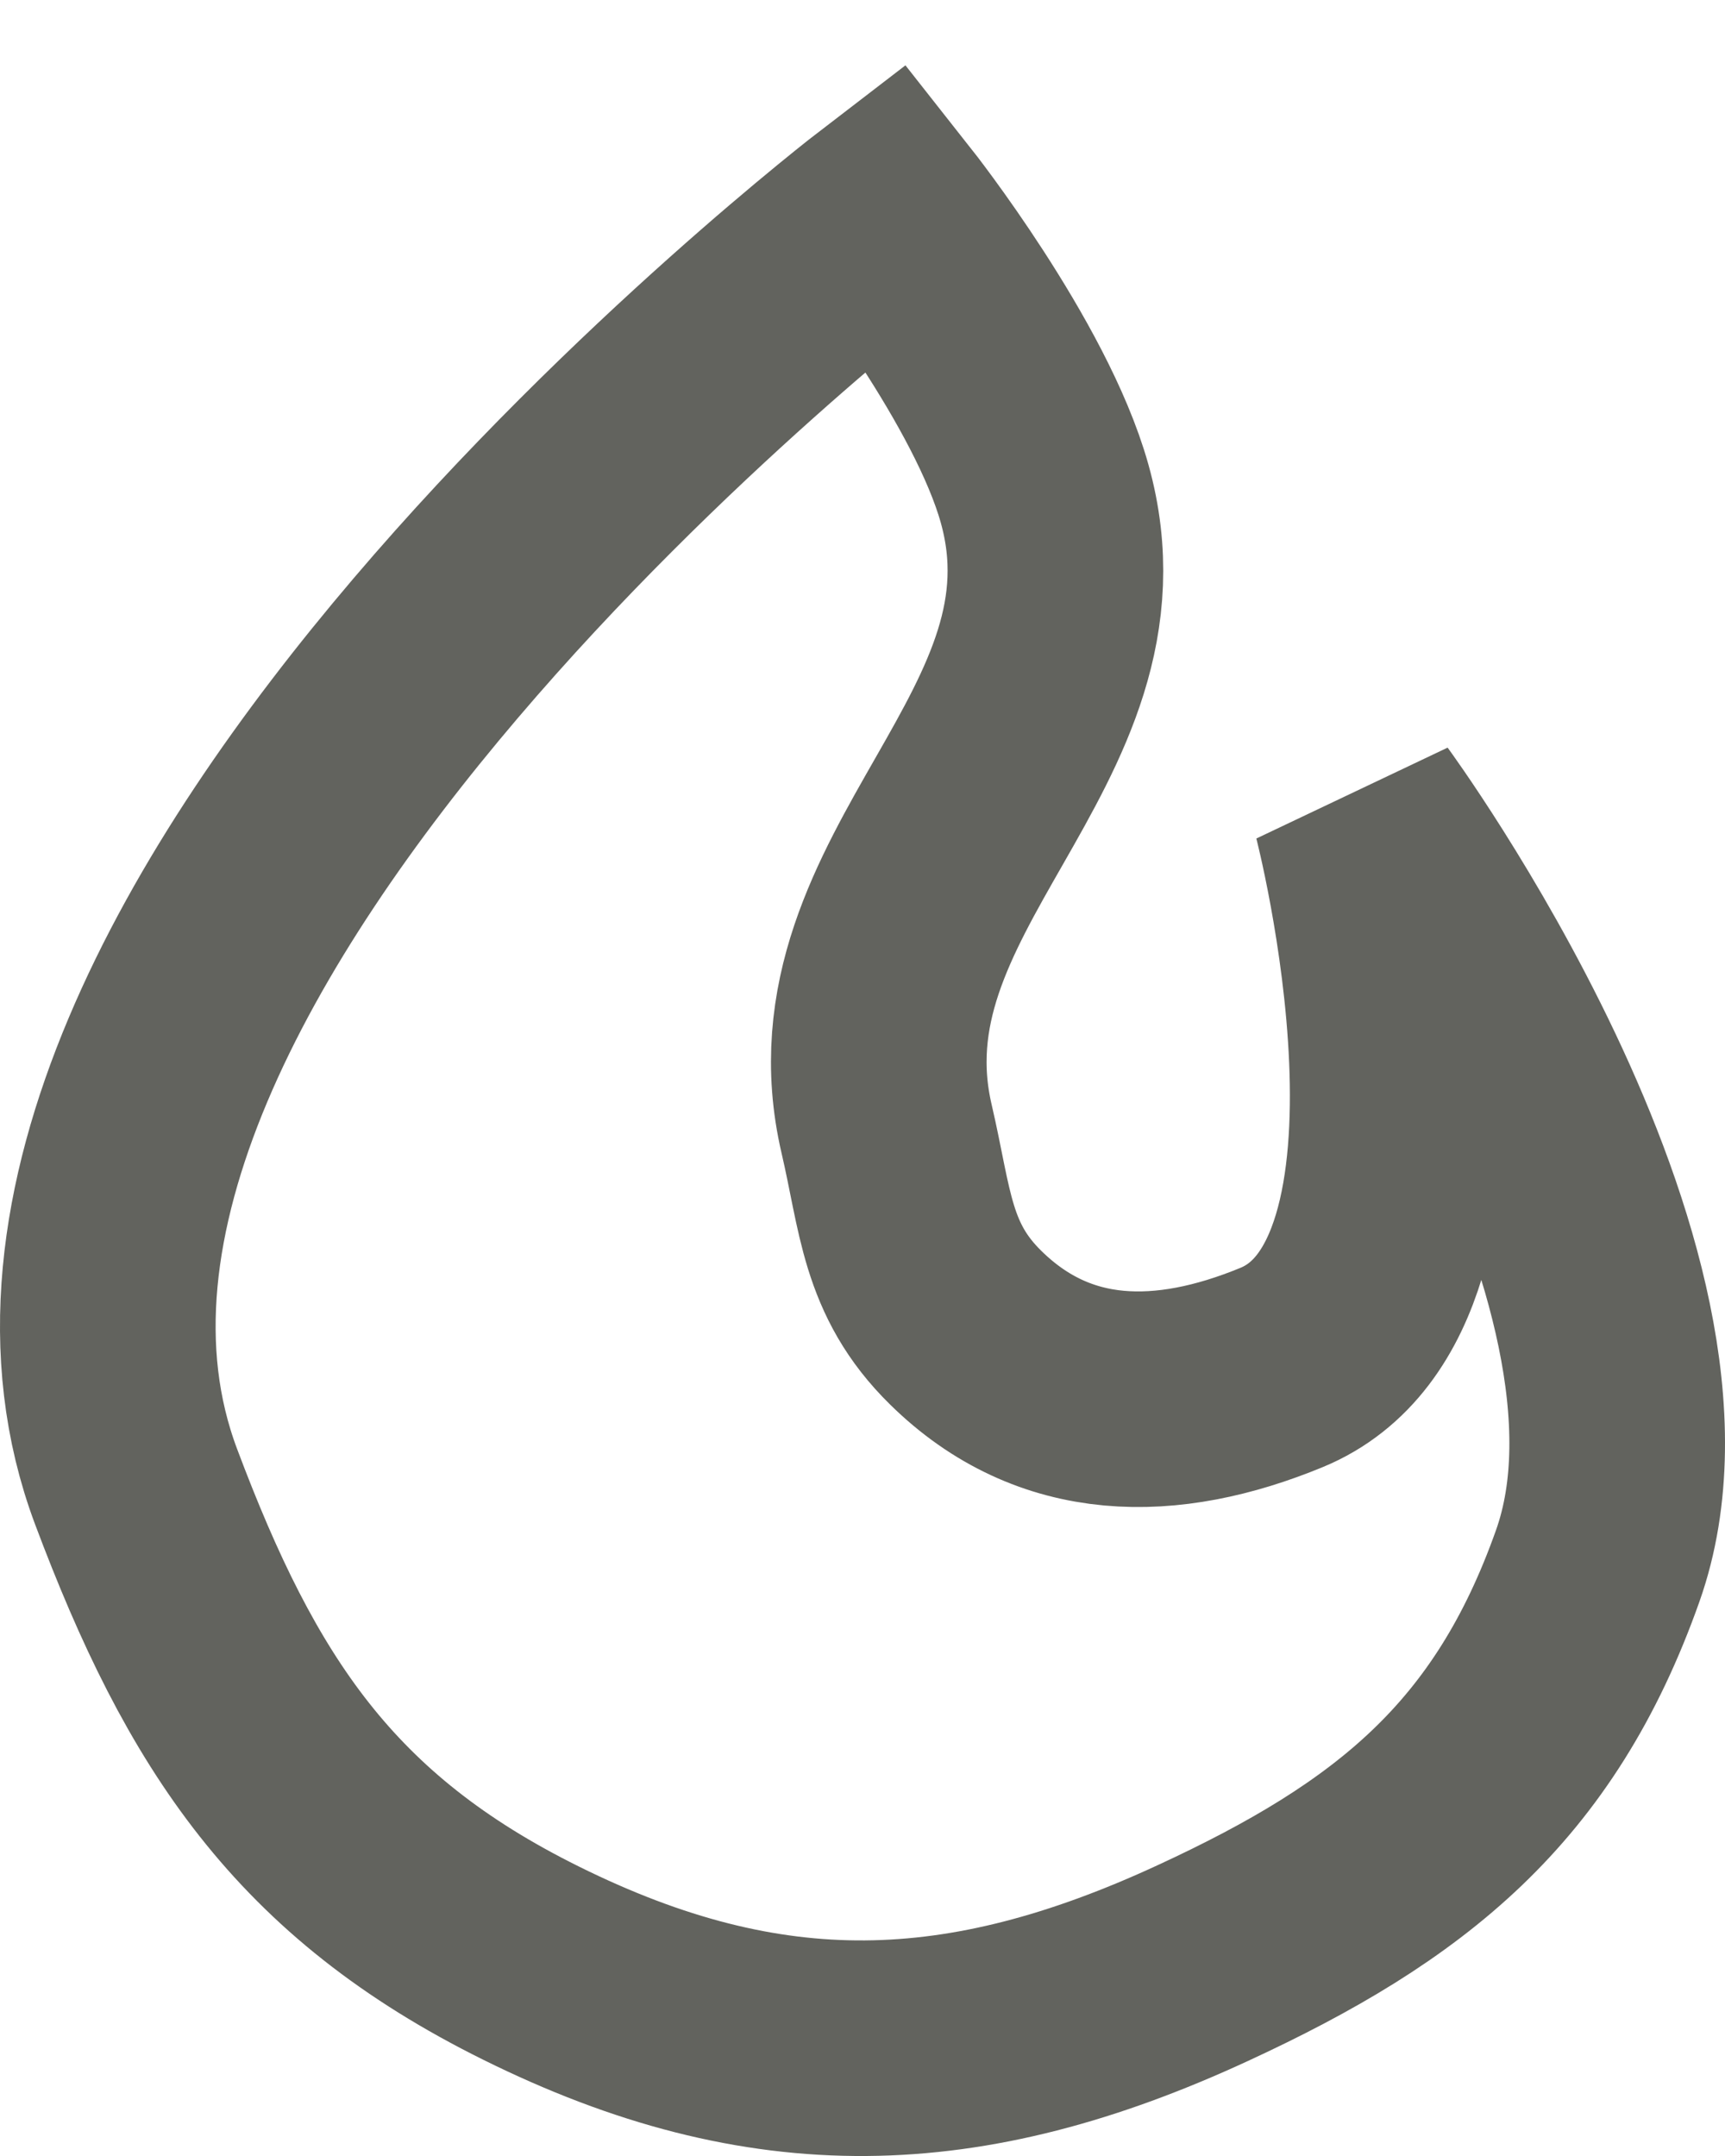 <svg width="16" height="20" viewBox="0 0 16 20" fill="none" xmlns="http://www.w3.org/2000/svg">
<path d="M1.262 13.79C-0.617 8.78 8.224 2 8.224 2C8.224 2 9.377 3.462 9.689 4.579C10.328 6.863 7.685 8.164 8.224 10.474C8.4 11.229 8.406 11.775 8.957 12.316C9.781 13.127 10.821 13.125 11.888 12.685C13.76 11.912 12.621 7.527 12.621 7.527C12.621 7.527 15.777 11.827 14.819 14.527C14.14 16.444 12.994 17.362 11.155 18.211C8.945 19.233 7.108 19.293 4.926 18.211C2.921 17.218 2.051 15.893 1.262 13.79Z" stroke="#62635E" stroke-width="2"/>
</svg>
